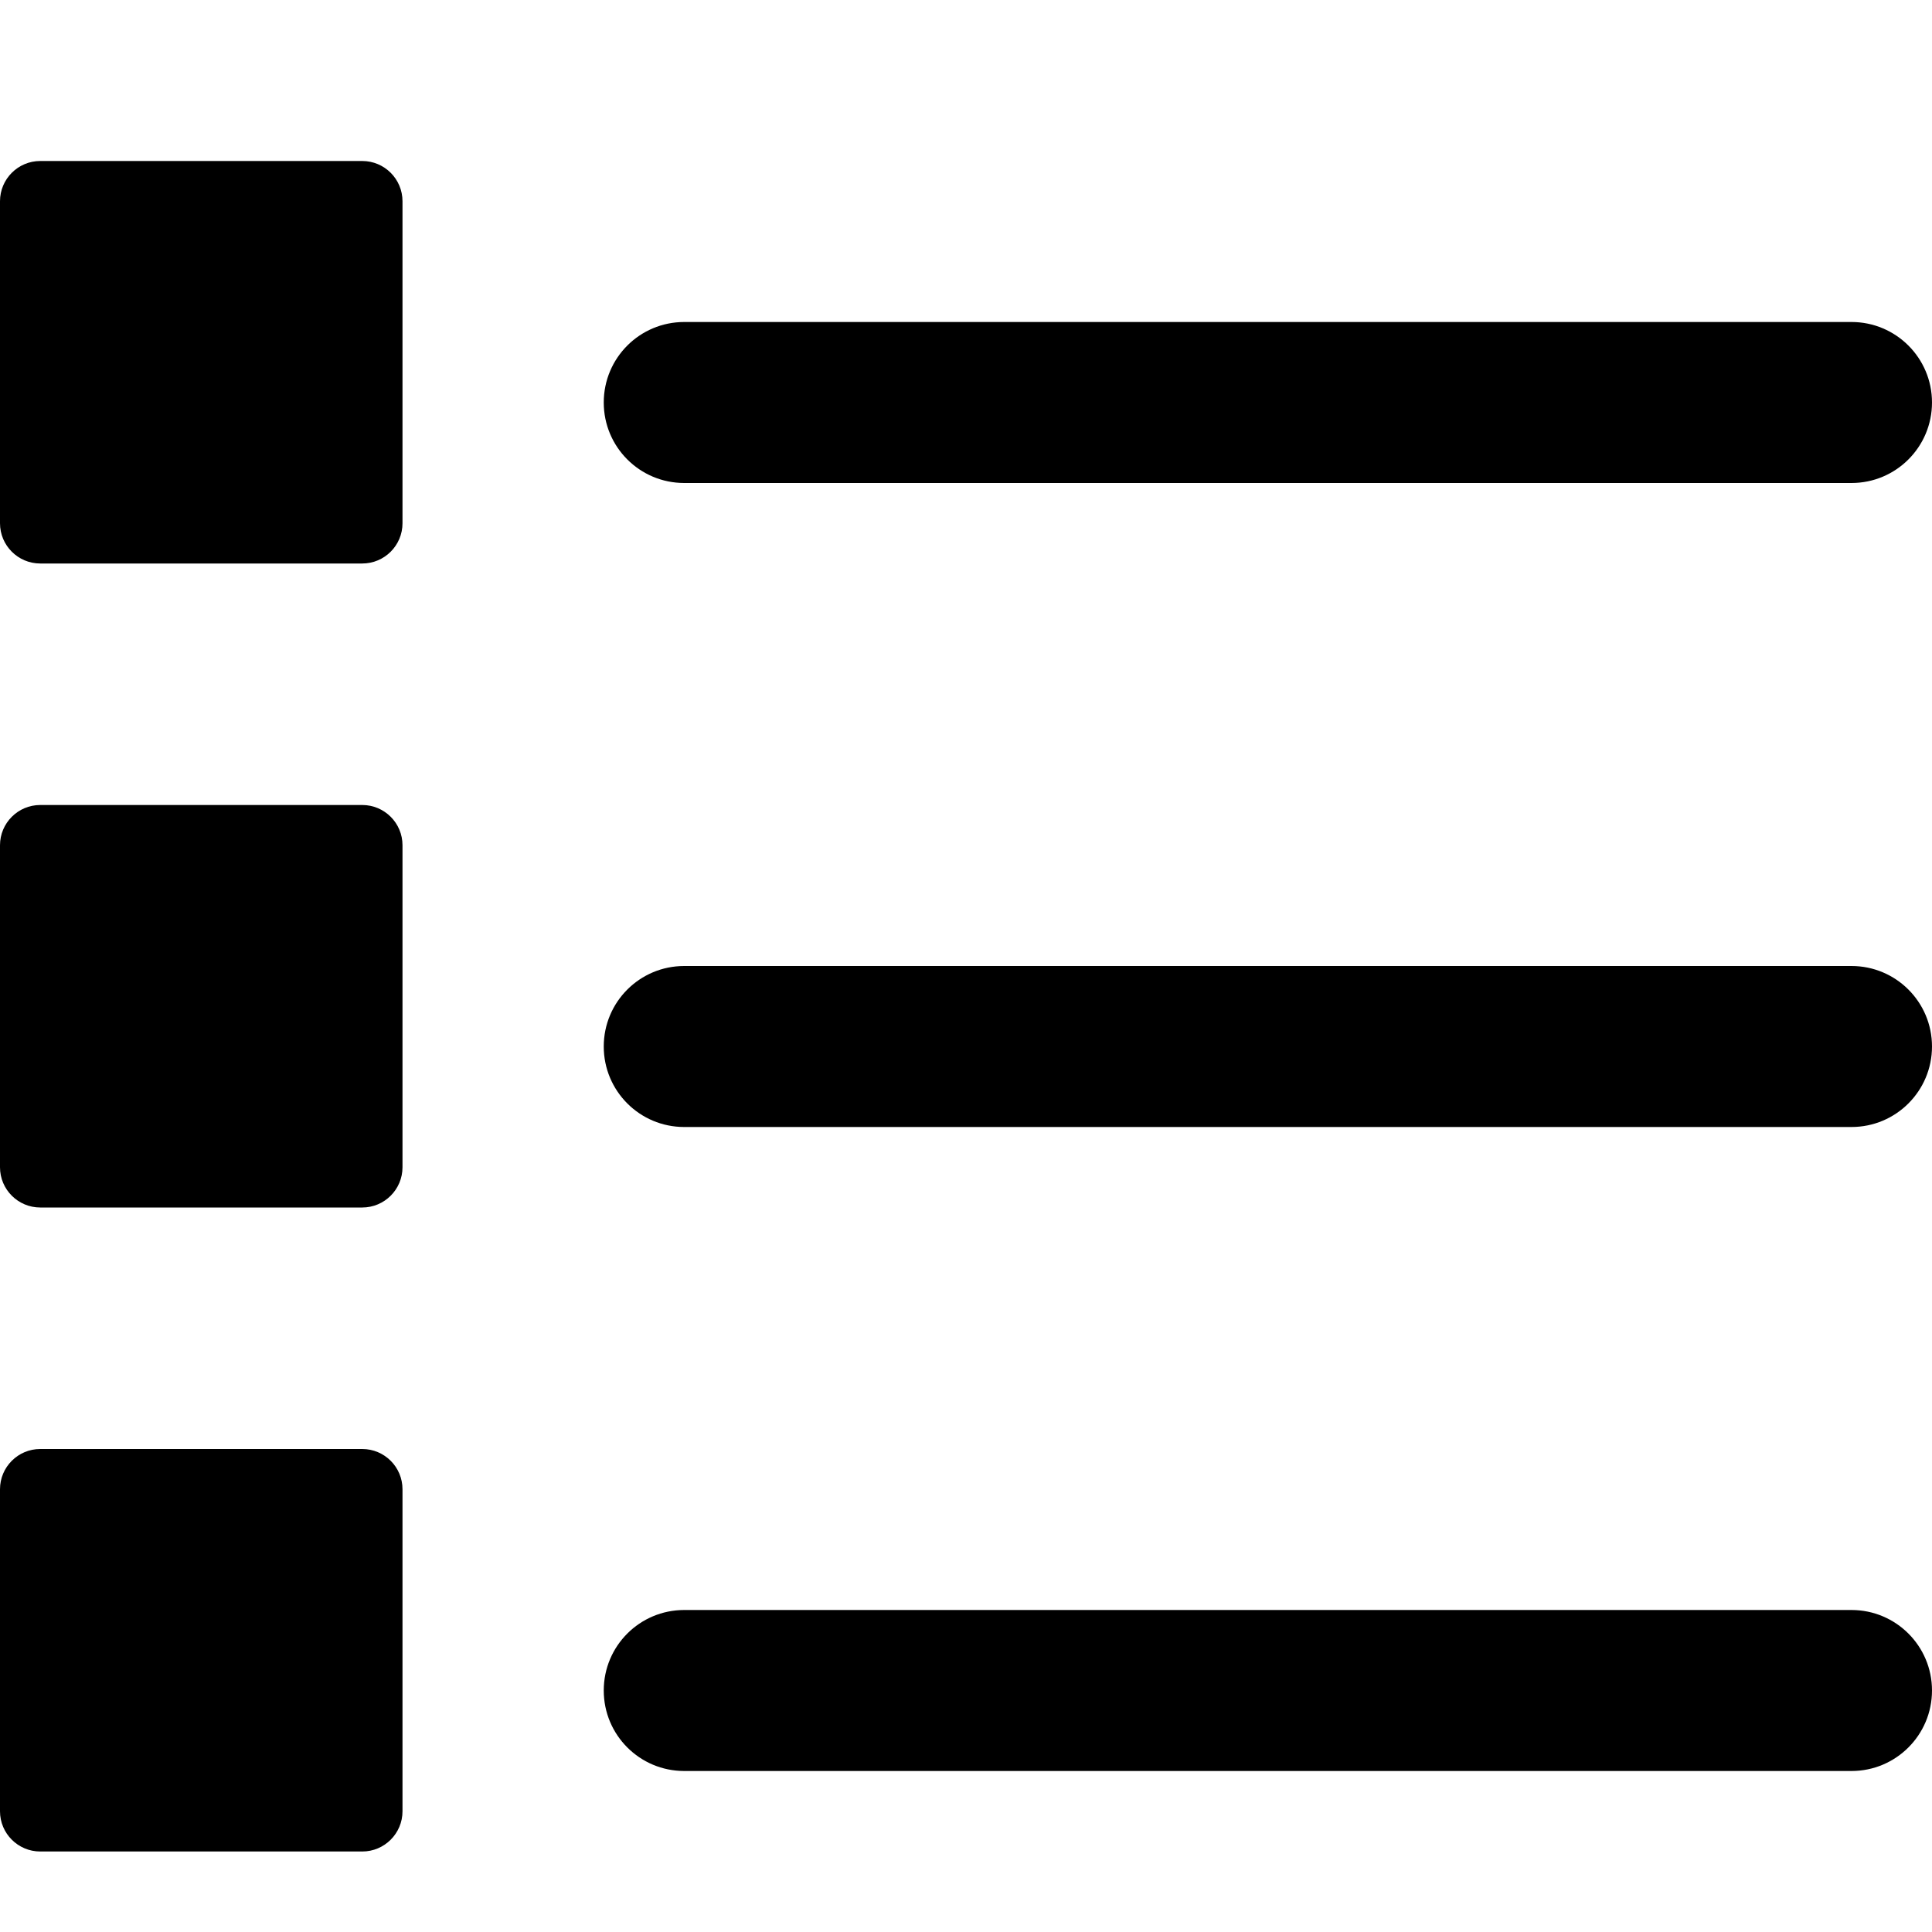 <?xml version="1.0" encoding="utf-8"?>
<!-- Generator: Adobe Illustrator 19.2.1, SVG Export Plug-In . SVG Version: 6.00 Build 0)  -->
<svg version="1.1" xmlns="http://www.w3.org/2000/svg" xmlns:xlink="http://www.w3.org/1999/xlink" x="0px" y="0px" width="24px"
	 height="24px" viewBox="0 0 24 24" enable-background="new 0 0 24 24" xml:space="preserve">
<g id="Filled_Icon">
	<g>
		<path d="M8.5,6H23c0.552,0,1-0.447,1-1s-0.448-1-1-1H8.5c-0.553,0-1,0.447-1,1S7.947,6,8.5,6z"/>
		<path d="M23,12H8.5c-0.553,0-1,0.447-1,1s0.447,1,1,1H23c0.552,0,1-0.447,1-1S23.552,12,23,12z"/>
		<path d="M23,20H8.5c-0.553,0-1,0.447-1,1s0.447,1,1,1H23c0.552,0,1-0.447,1-1S23.552,20,23,20z"/>
		<path d="M4.5,2h-4C0.224,2,0,2.224,0,2.5v4C0,6.776,0.224,7,0.5,7h4C4.776,7,5,6.776,5,6.5v-4C5,2.224,4.776,2,4.5,2z"/>
		<path d="M4.5,10h-4C0.224,10,0,10.224,0,10.5v4C0,14.776,0.224,15,0.5,15h4C4.776,15,5,14.776,5,14.5v-4C5,10.224,4.776,10,4.5,10
			z"/>
		<path d="M4.5,18h-4C0.224,18,0,18.224,0,18.5v4C0,22.776,0.224,23,0.5,23h4C4.776,23,5,22.776,5,22.5v-4C5,18.224,4.776,18,4.5,18
			z"/>
	</g>
</g>
<g id="Invisible_Shape">
	<rect fill="none" width="24" height="24"/>
</g>
</svg>
